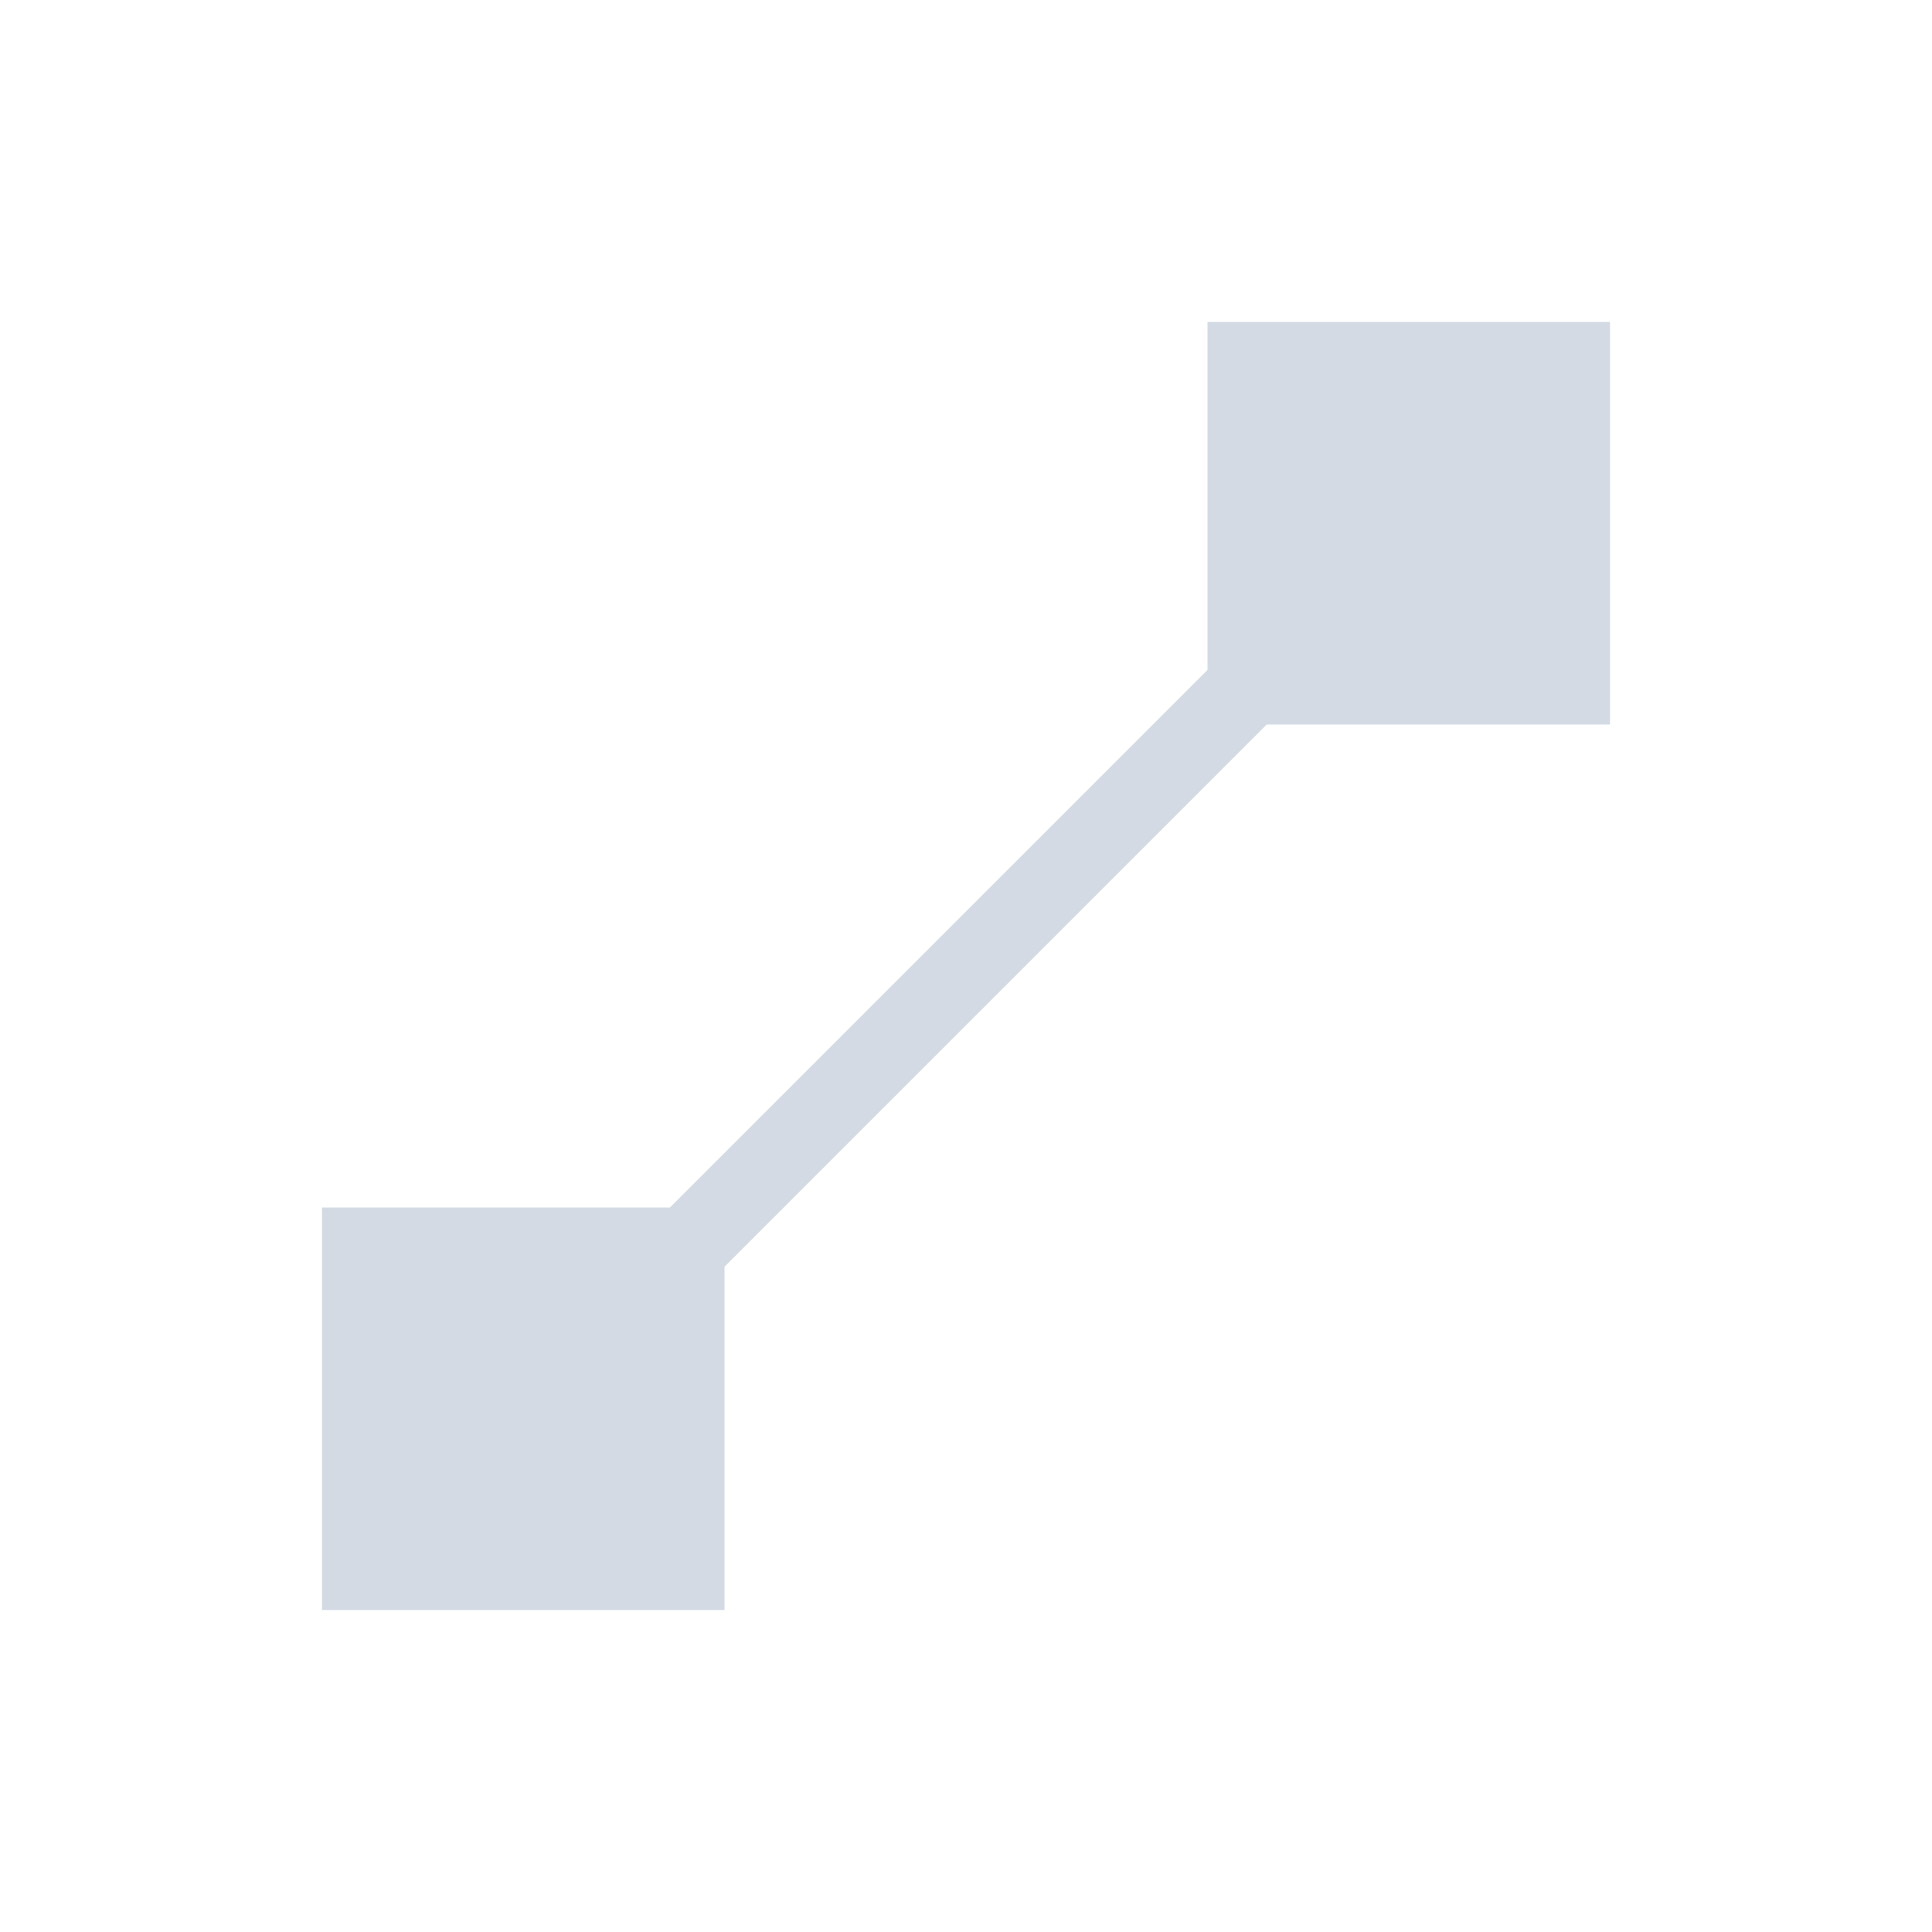 <svg height="24" viewBox="0 0 24 24" width="24" xmlns="http://www.w3.org/2000/svg"><path d="m11 0v4.322l-6.678 6.678h-4.322v5h5v-4.264l6.736-6.736h4.264v-5z" fill="#d3dae3" transform="translate(4 4)"/></svg>